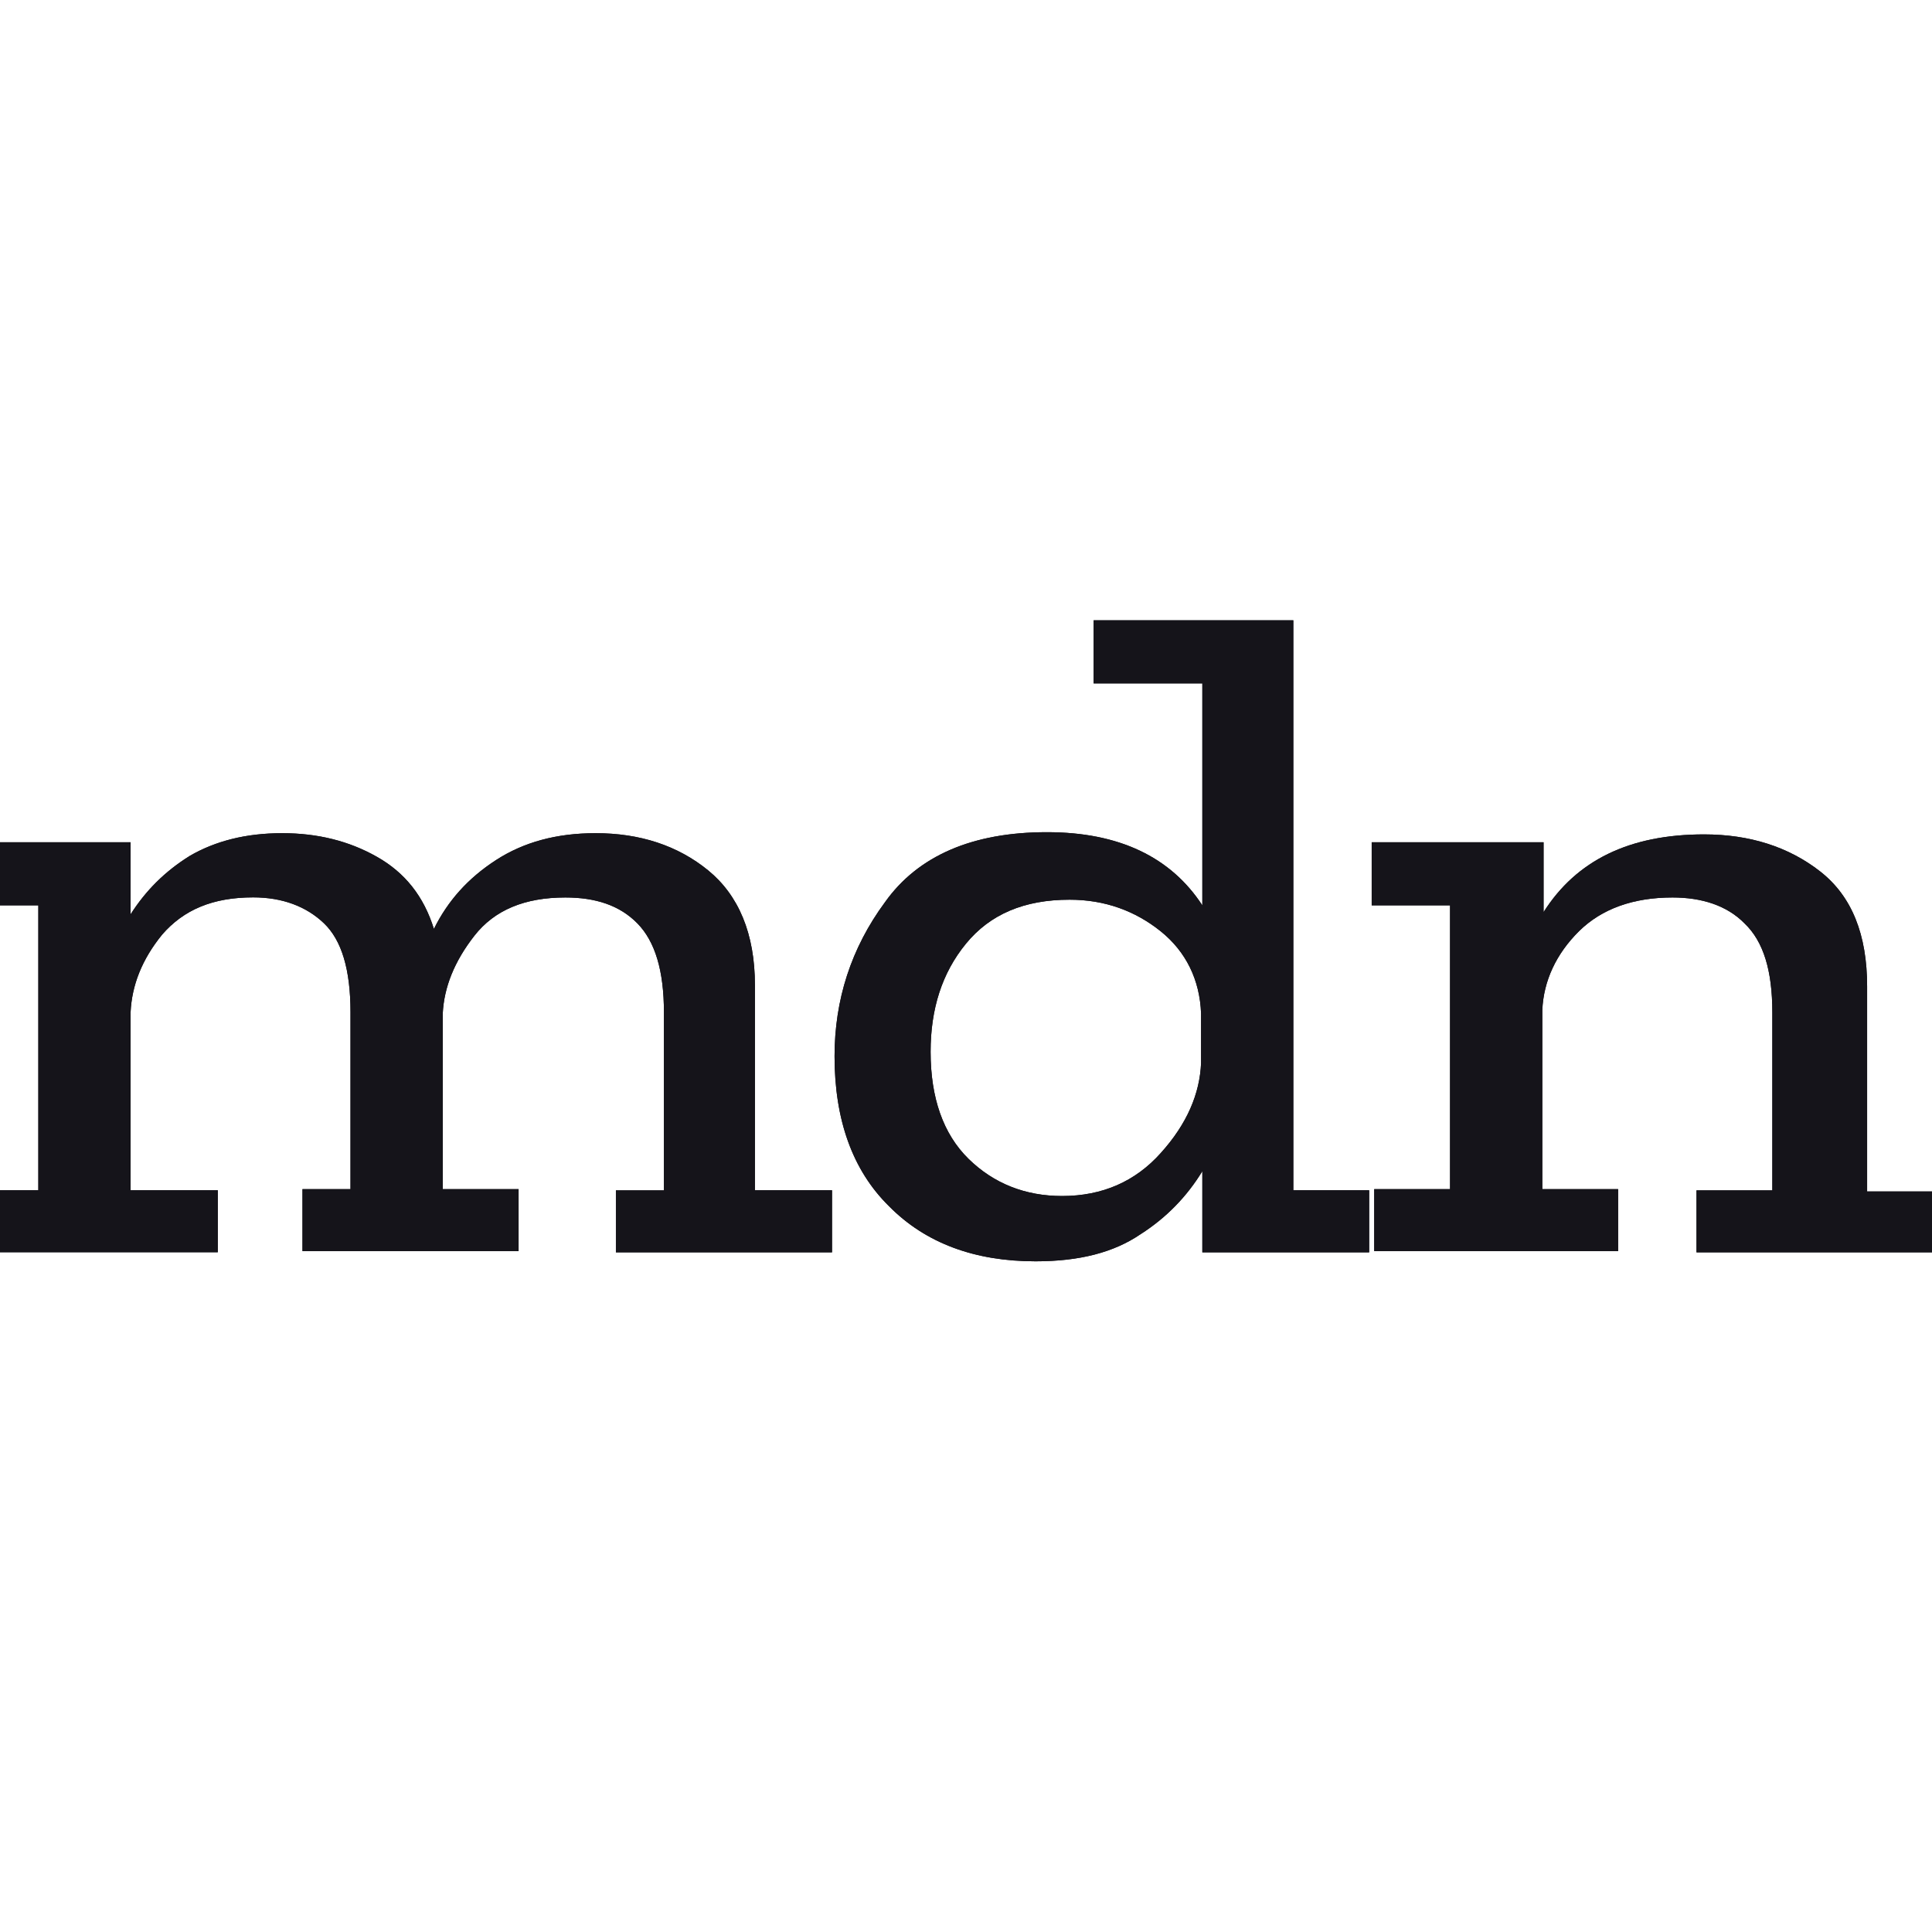 <?xml version="1.0"?>
<svg width="48" height="48" xmlns="http://www.w3.org/2000/svg" xmlns:svg="http://www.w3.org/2000/svg" xmlns:xlink="http://www.w3.org/1999/xlink" xml:space="preserve">
 <!-- Created with SVG-edit - https://github.com/SVG-Edit/svgedit-->
 <defs>
  <symbol id="svg_2" viewBox="0 0 361 104.2" x="0px" xml:space="preserve" xmlns="http://www.w3.org/2000/svg" xmlns:xlink="http://www.w3.org/1999/xlink" y="0px">
   <style type="text/css">.logo-m{fill:#1870f0;}
  .logo-text{fill:#15141a;}</style>
   <style class="darkreader darkreader--sync" media="screen"/>
   <g class="logo-m">
    <path d="m40.3,0l-28.6,92.1l-11.7,0l28.5,-92.1l11.8,0z"/>
    <path d="m50.7,0l0,92.1l-10.4,0l0,-92.1l10.4,0z"/>
    <path d="m101.4,0l0,92.1l-10.4,0l0,-92.1l10.4,0z"/>
    <path d="m91,0l-28.5,92.1l-11.7,0l28.5,-92.1l11.7,0z"/>
    <path d="m294,95.4l67,0l0,8.8l-67,0l0,-8.8z"/>
   </g>
   <g class="logo-text">
    <path d="m198.7,72.8l-17.1,0l0,-5.5l3.8,0l0,-15.8c0,-3.7 -0.7,-6.3 -2.1,-7.9c-1.4,-1.6 -3.3,-2.3 -5.7,-2.3c-3.2,0 -5.6,1.1 -7.2,3.4s-2.4,4.6 -2.5,6.9l0,15.6l6,0l0,5.5l-17.1,0l0,-5.5l3.8,0l0,-15.7c0,-3.8 -0.7,-6.4 -2.1,-7.9c-1.4,-1.5 -3.3,-2.3 -5.6,-2.3c-3.2,0 -5.5,1.1 -7.2,3.3c-1.6,2.2 -2.4,4.5 -2.5,6.9l0,15.8l6.9,0l0,5.5l-20.2,0l0,-5.5l6,0l0,-25.3l-6.1,0l0,-5.6l13.4,0l0,6.4c1.2,-2.1 2.7,-3.8 4.7,-5.2c2,-1.3 4.4,-2 7.3,-2c2.8,0 5.3,0.7 7.5,2.1c2.2,1.4 3.7,3.5 4.5,6.4c1.1,-2.5 2.7,-4.5 4.9,-6.1c2.2,-1.6 4.8,-2.4 7.9,-2.4c3.5,0 6.5,1.1 8.9,3.3c2.4,2.2 3.7,5.6 3.7,10.2l0,18.2l6.1,0l0,5.5z"/>
    <path d="m241.2,72.8l-13.2,0l0,-7.2c-1.2,2.2 -2.8,4.1 -4.9,5.6c-2.1,1.6 -4.8,2.4 -8.3,2.4c-4.8,0 -8.7,-1.6 -11.6,-4.9c-2.9,-3.2 -4.3,-7.7 -4.3,-13.3c0,-5 1.3,-9.6 4,-13.7c2.6,-4.1 6.9,-6.2 12.8,-6.2c5.7,0 9.8,2.2 12.3,6.5l0,-19.7l-8.6,0l0,-5.6l15.8,0l0,50.6l6,0l0,5.5zm-13.3,-16.8l0,-4.4c-0.1,-3 -1.2,-5.5 -3.2,-7.3c-2,-1.8 -4.4,-2.8 -7.2,-2.8c-3.6,0 -6.3,1.3 -8.2,3.9c-1.9,2.6 -2.8,5.8 -2.8,9.6c0,4.1 1,7.3 3,9.5c2,2.2 4.5,3.3 7.4,3.3c3.2,0 5.8,-1.3 7.8,-3.8c2.1,-2.6 3.1,-5.3 3.2,-8z"/>
    <path d="m286.4,72.8l-19.3,0l0,-5.5l6,0l0,-15.8c0,-3.7 -0.7,-6.3 -2.2,-7.9c-1.4,-1.6 -3.4,-2.3 -5.7,-2.3c-3.1,0 -5.6,1 -7.4,3c-1.8,2 -2.8,4.4 -2.9,7l0,15.9l6,0l0,5.5l-19.3,0l0,-5.5l6,0l0,-25.2l-6.2,0l0,-5.6l13.6,0l0,6.2c2.6,-4.6 6.8,-6.9 12.7,-6.9c3.6,0 6.7,1.1 9.2,3.3c2.5,2.2 3.7,5.6 3.7,10.2l0,18.2l6,0l0,5.4l-0.2,0z"/>
   </g>
  </symbol>
  <symbol height="104.2" id="svg_12" width="361" xml:space="preserve" xmlns="http://www.w3.org/2000/svg" xmlns:svg="http://www.w3.org/2000/svg">
   <style type="text/css">.logo-m{fill:#1870f0;}
  .logo-text{fill:#15141a;}</style>
   <style class="darkreader darkreader--sync"/>
   <g class="layer">
    <title>Layer 1</title>
    <g class="logo-text" id="svg_8">
     <path d="m119.17,69.07l-17.1,0l0,-5.6l3.8,0l0,-16.08c0,-3.77 -0.7,-6.41 -2.1,-8.04c-1.4,-1.63 -3.3,-2.34 -5.7,-2.34c-3.2,0 -5.6,1.12 -7.2,3.46s-2.4,4.68 -2.5,7.02l0,15.87l6,0l0,5.6l-17.1,0l0,-5.6l3.8,0l0,-15.98c0,-3.87 -0.7,-6.51 -2.1,-8.04c-1.4,-1.53 -3.3,-2.34 -5.6,-2.34c-3.2,0 -5.5,1.12 -7.2,3.36c-1.6,2.24 -2.4,4.58 -2.5,7.02l0,16.08l6.9,0l0,5.6l-20.2,0l0,-5.6l6,0l0,-25.74l-6.1,0l0,-5.7l13.4,0l0,6.51c1.2,-2.14 2.7,-3.87 4.7,-5.29c2,-1.32 4.4,-2.04 7.3,-2.04c2.8,0 5.3,0.71 7.5,2.14c2.2,1.42 3.7,3.56 4.5,6.51c1.1,-2.54 2.7,-4.58 4.9,-6.21c2.2,-1.63 4.8,-2.44 7.9,-2.44c3.5,0 6.5,1.12 8.9,3.36c2.4,2.24 3.7,5.7 3.7,10.38l0,18.52l6.1,0l0,5.6l0,0.01z" id="svg_11"/>
     <path d="m161.67,69.07l-13.2,0l0,-7.33c-1.2,2.24 -2.8,4.17 -4.9,5.7c-2.1,1.63 -4.8,2.44 -8.3,2.44c-4.8,0 -8.7,-1.63 -11.6,-4.99c-2.9,-3.26 -4.3,-7.84 -4.3,-13.53c0,-5.09 1.3,-9.77 4,-13.94c2.6,-4.17 6.9,-6.31 12.8,-6.31c5.7,0 9.8,2.24 12.3,6.61l0,-20.05l-8.6,0l0,-5.7l15.8,0l0,51.49l6,0l0,5.6l0,0.01zm-13.3,-17.1l0,-4.48c-0.1,-3.05 -1.2,-5.6 -3.2,-7.43c-2,-1.83 -4.4,-2.85 -7.2,-2.85c-3.6,0 -6.3,1.32 -8.2,3.97c-1.9,2.65 -2.8,5.9 -2.8,9.77c0,4.17 1,7.43 3,9.67c2,2.24 4.5,3.36 7.4,3.36c3.2,0 5.8,-1.32 7.8,-3.87c2.1,-2.65 3.1,-5.39 3.2,-8.14z" id="svg_10"/>
     <path d="m206.87,69.07l-19.3,0l0,-5.6l6,0l0,-16.08c0,-3.77 -0.7,-6.41 -2.2,-8.04c-1.4,-1.63 -3.4,-2.34 -5.7,-2.34c-3.1,0 -5.6,1.02 -7.4,3.05c-1.8,2.04 -2.8,4.48 -2.9,7.12l0,16.18l6,0l0,5.6l-19.3,0l0,-5.6l6,0l0,-25.64l-6.2,0l0,-5.7l13.6,0l0,6.31c2.6,-4.68 6.8,-7.02 12.7,-7.02c3.6,0 6.7,1.12 9.2,3.36c2.5,2.24 3.7,5.7 3.7,10.38l0,18.52l6,0l0,5.49l-0.2,0l0,0.01z" id="svg_9"/>
    </g>
    <g class="logo-text" id="svg_4">
     <path d="m119.17,69.07l-17.1,0l0,-5.6l3.8,0l0,-16.08c0,-3.77 -0.7,-6.41 -2.1,-8.04c-1.4,-1.63 -3.3,-2.34 -5.7,-2.34c-3.2,0 -5.6,1.12 -7.2,3.46s-2.4,4.68 -2.5,7.02l0,15.87l6,0l0,5.6l-17.1,0l0,-5.6l3.8,0l0,-15.98c0,-3.87 -0.7,-6.51 -2.1,-8.04c-1.4,-1.53 -3.3,-2.34 -5.6,-2.34c-3.2,0 -5.5,1.12 -7.2,3.36c-1.6,2.24 -2.4,4.58 -2.5,7.02l0,16.08l6.9,0l0,5.6l-20.2,0l0,-5.6l6,0l0,-25.74l-6.1,0l0,-5.7l13.4,0l0,6.51c1.2,-2.14 2.7,-3.87 4.7,-5.29c2,-1.32 4.4,-2.04 7.3,-2.04c2.8,0 5.3,0.71 7.5,2.14c2.2,1.42 3.7,3.56 4.5,6.51c1.1,-2.54 2.7,-4.58 4.9,-6.21c2.2,-1.63 4.8,-2.44 7.9,-2.44c3.5,0 6.5,1.12 8.9,3.36c2.4,2.24 3.7,5.7 3.7,10.38l0,18.52l6.1,0l0,5.6l0,0.01z" id="svg_7"/>
     <path d="m161.67,69.07l-13.2,0l0,-7.33c-1.2,2.24 -2.8,4.17 -4.9,5.7c-2.1,1.63 -4.8,2.44 -8.3,2.44c-4.8,0 -8.7,-1.63 -11.6,-4.99c-2.9,-3.26 -4.3,-7.84 -4.3,-13.53c0,-5.09 1.3,-9.77 4,-13.94c2.6,-4.17 6.9,-6.31 12.8,-6.31c5.7,0 9.8,2.24 12.3,6.61l0,-20.05l-8.6,0l0,-5.7l15.8,0l0,51.49l6,0l0,5.6l0,0.01zm-13.3,-17.1l0,-4.48c-0.1,-3.05 -1.2,-5.6 -3.2,-7.43c-2,-1.83 -4.4,-2.85 -7.2,-2.85c-3.6,0 -6.3,1.32 -8.2,3.97c-1.9,2.65 -2.8,5.9 -2.8,9.77c0,4.17 1,7.43 3,9.67c2,2.24 4.5,3.36 7.4,3.36c3.2,0 5.8,-1.32 7.8,-3.87c2.1,-2.65 3.1,-5.39 3.2,-8.14z" id="svg_6"/>
     <path d="m206.87,69.07l-19.3,0l0,-5.6l6,0l0,-16.08c0,-3.77 -0.7,-6.41 -2.2,-8.04c-1.4,-1.63 -3.4,-2.34 -5.7,-2.34c-3.1,0 -5.6,1.02 -7.4,3.05c-1.8,2.04 -2.8,4.48 -2.9,7.12l0,16.18l6,0l0,5.6l-19.3,0l0,-5.6l6,0l0,-25.64l-6.2,0l0,-5.7l13.6,0l0,6.31c2.6,-4.68 6.8,-7.02 12.7,-7.02c3.6,0 6.7,1.12 9.2,3.36c2.5,2.24 3.7,5.7 3.7,10.38l0,18.52l6,0l0,5.49l-0.2,0l0,0.01z" id="svg_5"/>
    </g>
   </g>
  </symbol>
 </defs>
 <g class="layer">
  <title>Layer 1</title>
  <use id="svg_3" transform="matrix(7.621, 0, 0, 7.103, 705.399, 211.342)" x="-177.25" xlink:href="#svg_2" y="-102.57"/>
  <use id="svg_13" transform="matrix(0.314, 0, 0, 0.275, -68.178, 3.881)" x="163.79" xlink:href="#svg_12" y="29.96"/>
 </g>
</svg>
